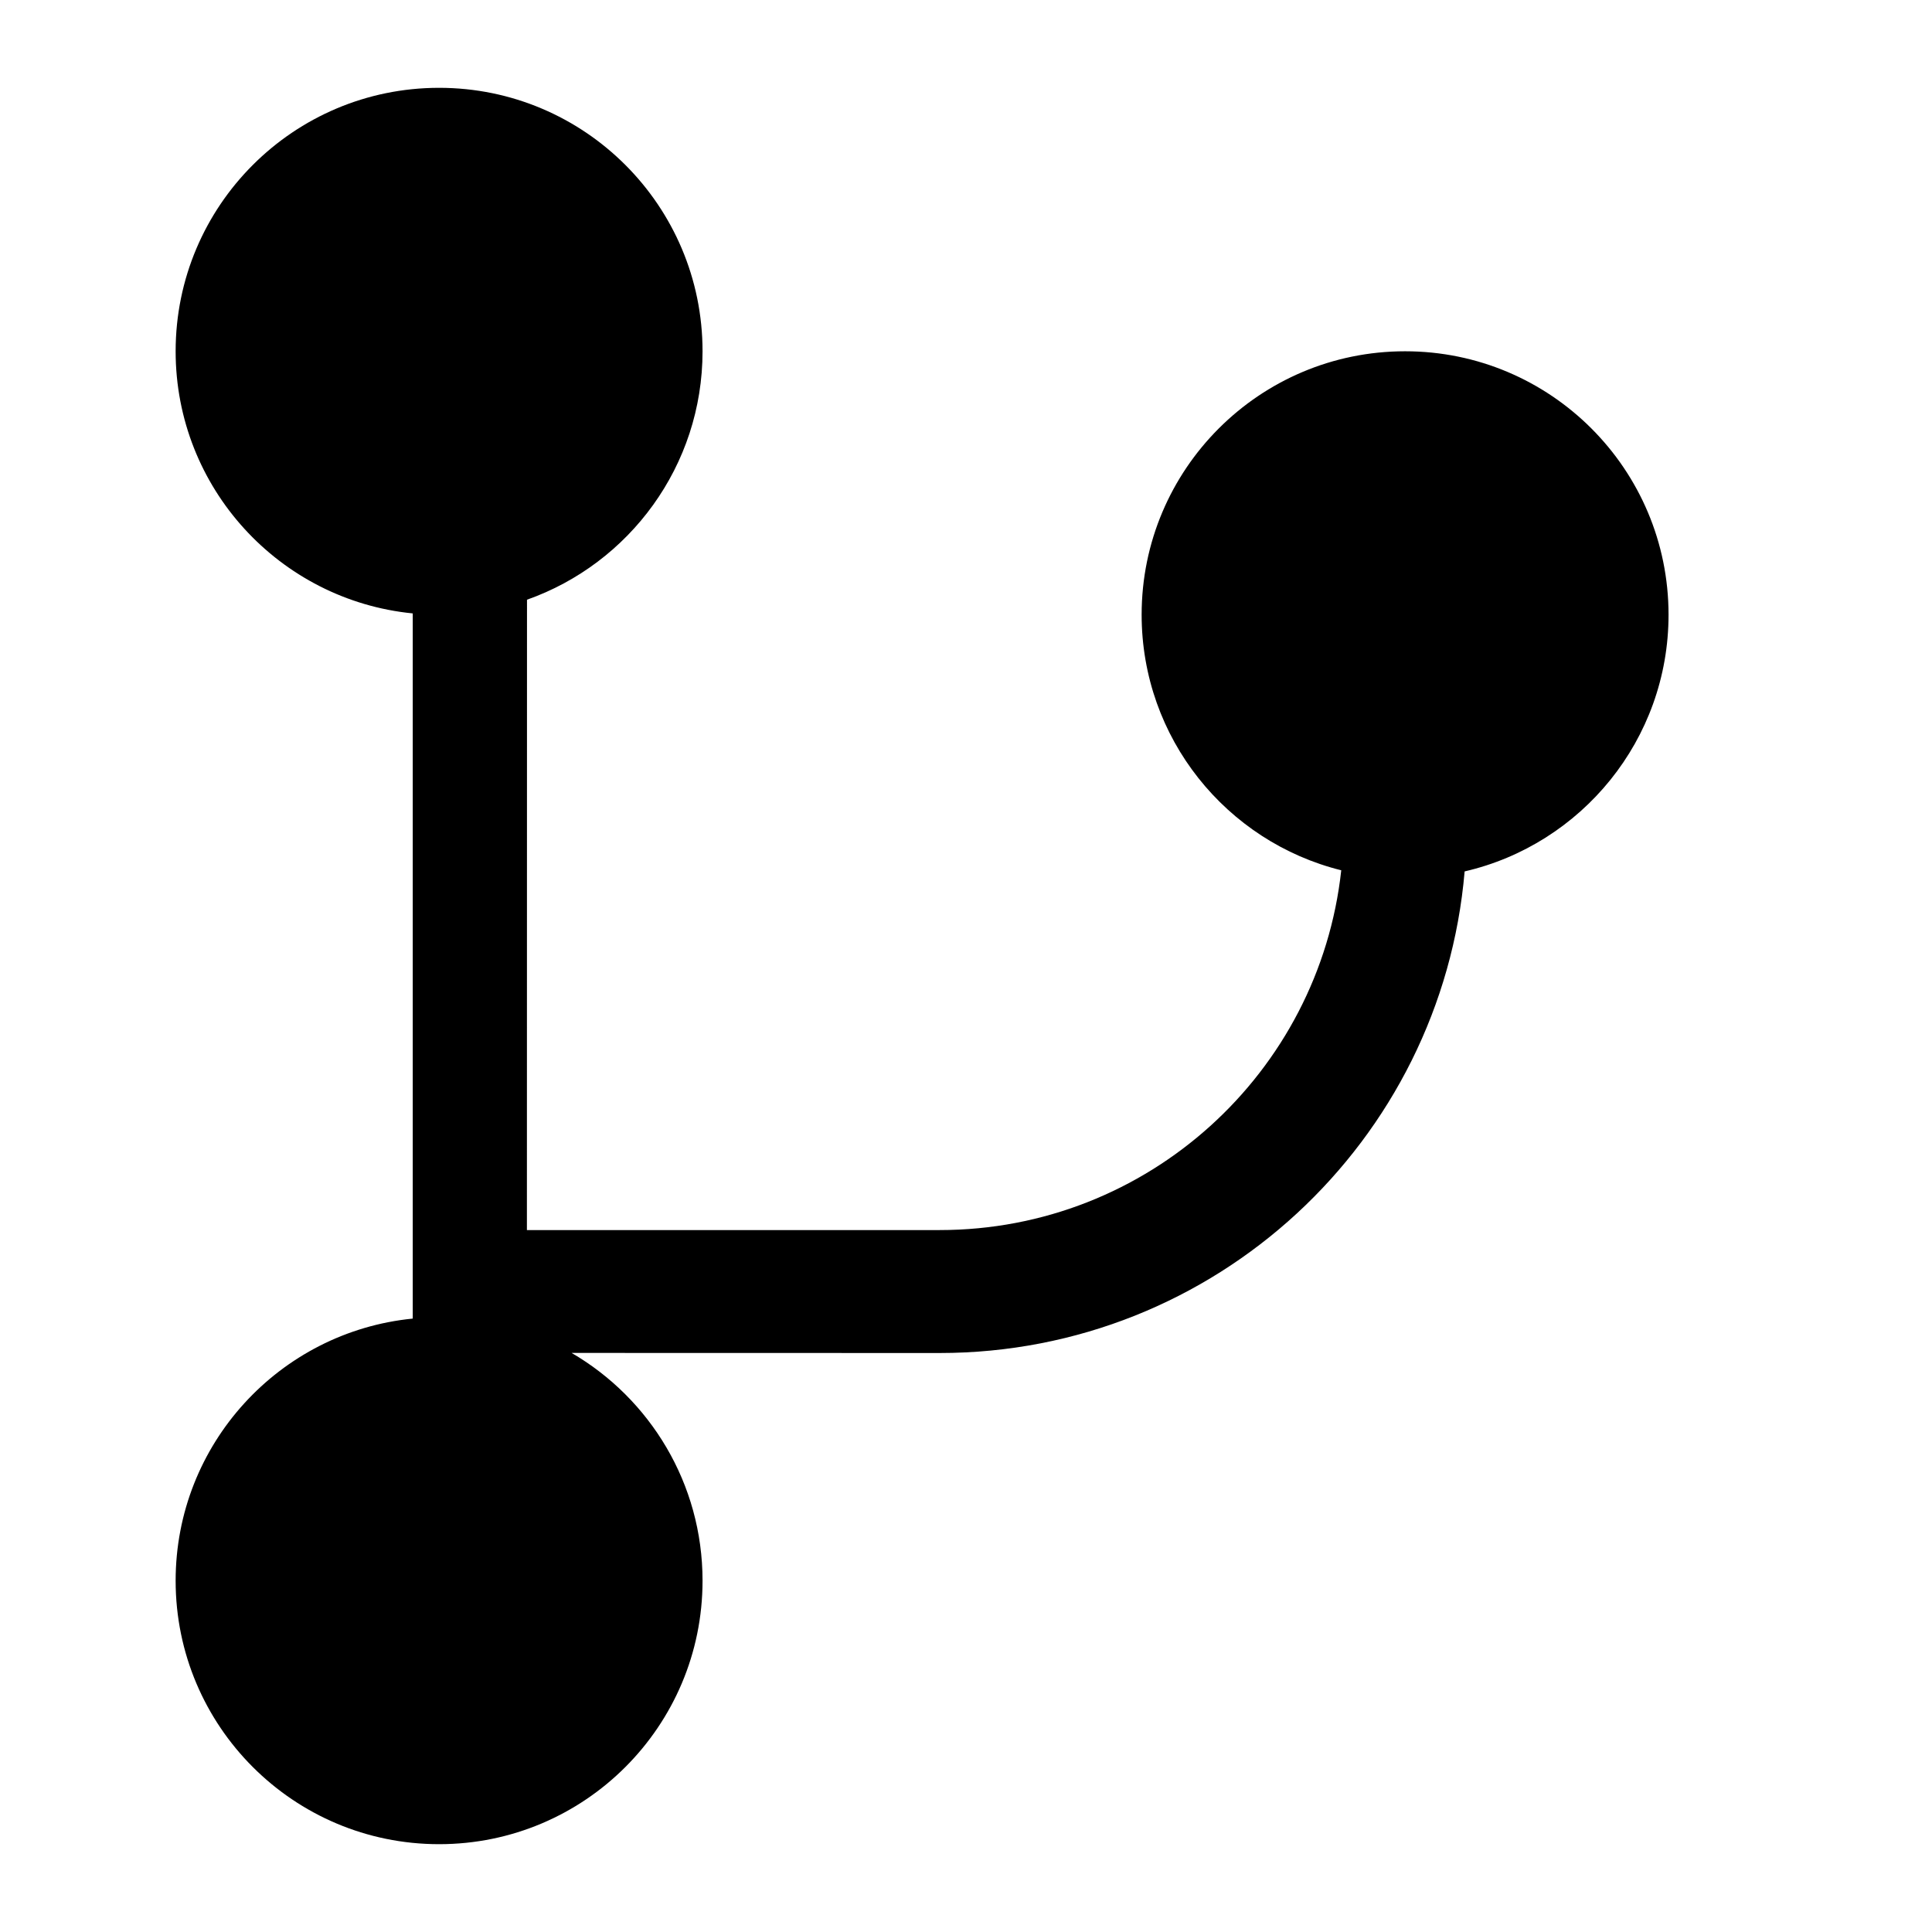<?xml version="1.0" encoding="UTF-8"?>
<svg width="22px" height="22px" viewBox="0 0 22 22" version="1.1" xmlns="http://www.w3.org/2000/svg" xmlns:xlink="http://www.w3.org/1999/xlink">
    <title>ICON / sidebar / Git_22px</title>
    <g id="ICON-/-sidebar-/-Git_22px" stroke="none" stroke-width="1" fill="none" fill-rule="evenodd">
        <path d="M5,1 C6.657,1 8,2.343 8,4 C8,5.306 7.166,6.417 6.001,6.829 L6,14.007 L10.7,14.007 C13.07,14.007 15.022,12.214 15.273,9.91 C13.967,9.586 13,8.406 13,7 C13,5.343 14.343,4 16,4 C17.657,4 19,5.343 19,7 C19,8.424 18.008,9.616 16.678,9.923 C16.416,12.995 13.84,15.407 10.7,15.407 L6.509,15.406 C7.401,15.926 8,16.893 8,18 C8,19.657 6.657,21 5,21 C3.343,21 2,19.657 2,18 C2,16.444 3.184,15.165 4.7,15.015 L4.7,6.985 C3.184,6.835 2,5.556 2,4 C2,2.343 3.343,1 5,1 Z" id="形状结合" fill="#000000"></path>
    </g>
</svg>